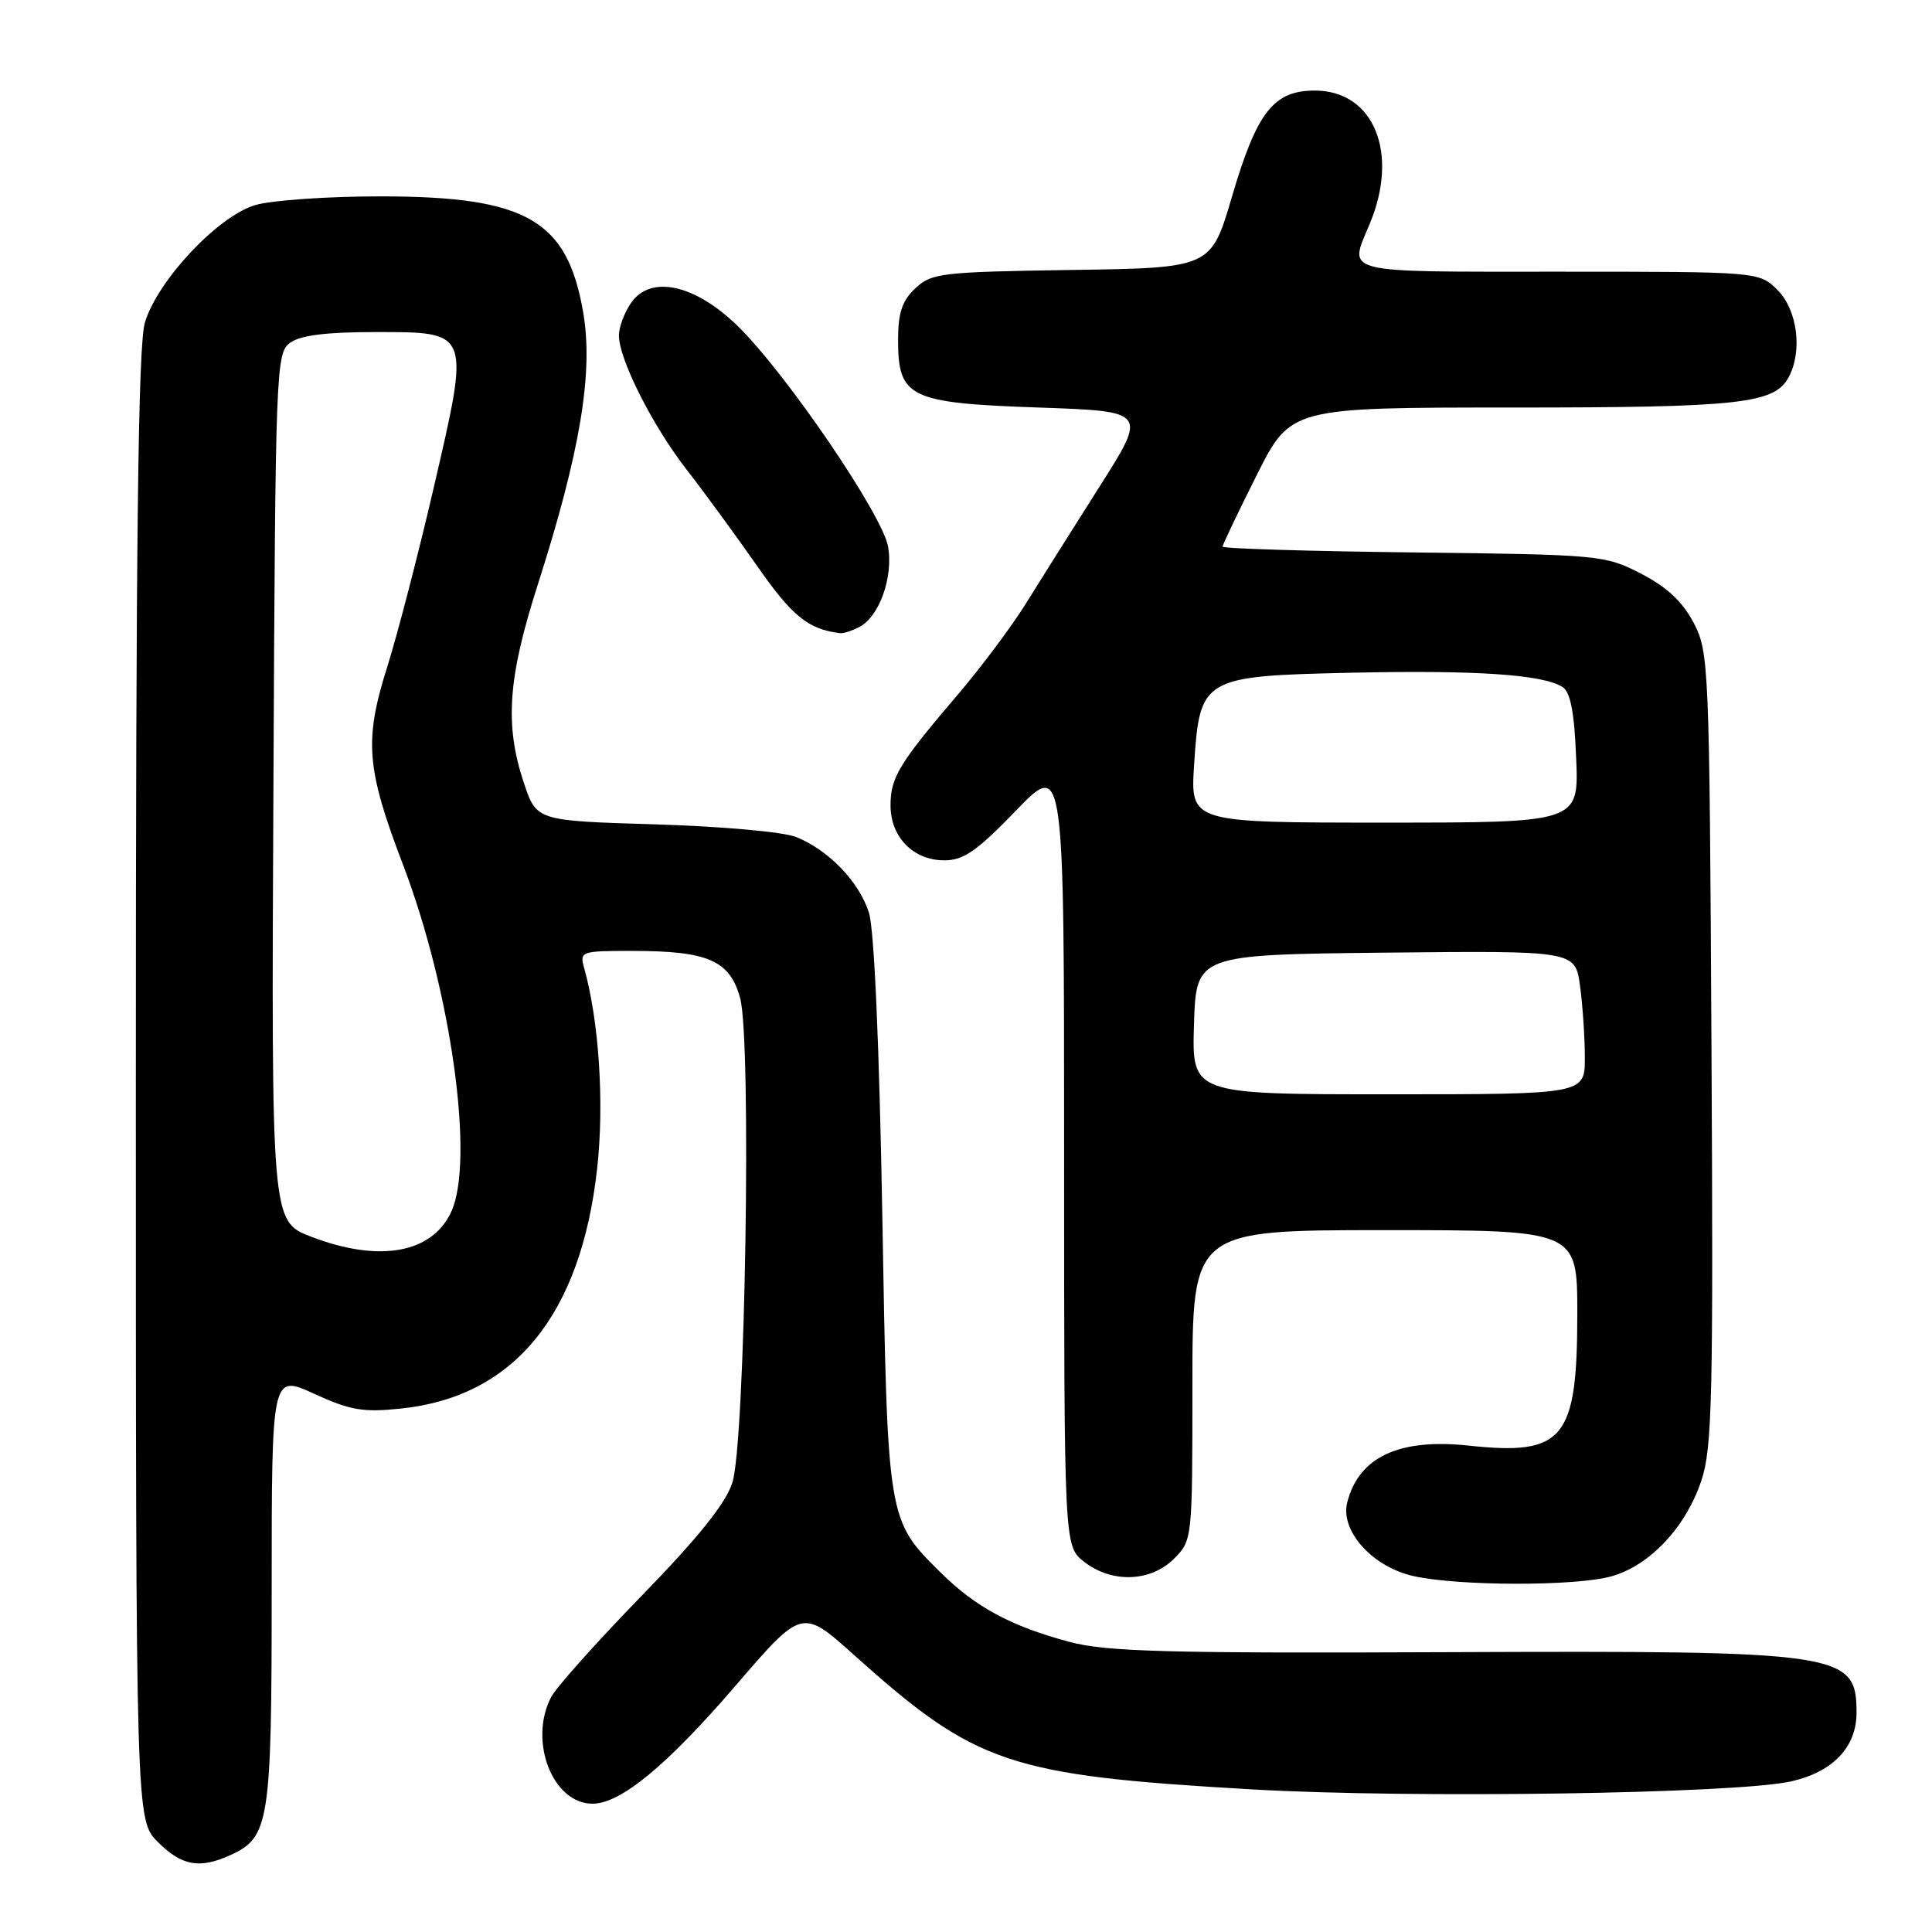 <?xml version="1.0" encoding="UTF-8" standalone="no"?>
<!DOCTYPE svg PUBLIC "-//W3C//DTD SVG 1.1//EN" "http://www.w3.org/Graphics/SVG/1.1/DTD/svg11.dtd" >
<svg xmlns="http://www.w3.org/2000/svg" xmlns:xlink="http://www.w3.org/1999/xlink" version="1.1" viewBox="0 0 256 256">
 <g >
 <path fill="currentColor"
d=" M 30.53 245.81 C 35.70 243.45 36.00 241.53 36.00 210.60 C 36.00 182.11 36.00 182.11 41.62 184.68 C 46.41 186.88 48.12 187.17 53.14 186.64 C 68.11 185.08 76.95 174.27 79.12 154.89 C 80.09 146.21 79.38 135.33 77.40 128.25 C 76.79 126.07 76.99 126.00 83.73 126.00 C 93.85 126.00 96.72 127.26 98.08 132.29 C 99.60 137.95 98.75 191.05 97.05 196.43 C 96.18 199.18 92.60 203.66 85.04 211.43 C 79.12 217.52 73.71 223.57 73.03 224.87 C 70.00 230.70 73.22 239.00 78.52 239.00 C 82.24 239.00 88.40 233.91 97.51 223.31 C 106.28 213.12 106.28 213.12 113.18 219.31 C 129.35 233.81 133.63 235.25 166.00 237.11 C 187.23 238.32 230.09 237.68 237.35 236.04 C 242.87 234.79 246.00 231.50 246.00 226.95 C 246.00 218.96 244.29 218.71 192.00 218.92 C 154.57 219.08 146.58 218.86 141.72 217.56 C 133.95 215.48 129.26 212.95 124.62 208.35 C 117.57 201.35 117.61 201.61 116.91 161.00 C 116.51 138.45 115.84 123.14 115.14 120.94 C 113.84 116.84 109.82 112.66 105.50 110.91 C 103.81 110.23 95.64 109.50 86.79 109.23 C 71.08 108.76 71.08 108.76 69.40 103.69 C 66.86 96.04 67.29 89.86 71.25 77.50 C 76.89 59.87 78.64 49.38 77.28 41.42 C 75.18 29.16 69.80 26.05 50.62 26.02 C 43.53 26.01 35.96 26.53 33.80 27.18 C 28.86 28.66 20.87 37.17 19.20 42.73 C 18.30 45.72 18.00 71.25 18.00 143.94 C 18.00 241.15 18.00 241.15 20.92 244.08 C 24.09 247.24 26.44 247.67 30.53 245.81 Z  M 213.49 208.88 C 218.60 207.46 223.38 202.37 225.45 196.16 C 226.88 191.86 227.03 185.04 226.78 138.89 C 226.51 87.96 226.44 86.39 224.41 82.51 C 222.94 79.72 220.86 77.77 217.44 76.01 C 212.66 73.55 212.03 73.49 187.28 73.20 C 173.38 73.04 162.00 72.69 162.00 72.43 C 162.00 72.17 164.03 67.92 166.51 62.98 C 171.02 54.00 171.02 54.00 200.36 54.00 C 230.61 54.00 235.13 53.50 237.02 49.96 C 238.86 46.52 238.17 41.08 235.55 38.45 C 233.09 36.00 233.09 36.00 206.55 36.00 C 177.32 36.00 178.70 36.35 181.50 29.65 C 185.43 20.25 182.03 12.00 174.22 12.00 C 168.75 12.00 166.54 14.84 163.24 26.06 C 160.47 35.50 160.47 35.50 142.02 35.77 C 124.72 36.03 123.44 36.18 121.29 38.20 C 119.54 39.84 119.00 41.44 119.00 45.02 C 119.00 52.69 120.47 53.41 137.62 54.00 C 152.03 54.50 152.03 54.50 145.68 64.50 C 142.19 70.00 137.80 76.97 135.92 80.00 C 134.04 83.02 130.00 88.42 126.95 92.00 C 119.11 101.18 118.00 103.02 118.00 106.72 C 118.00 110.92 121.02 114.00 125.13 114.00 C 127.67 114.00 129.45 112.77 134.63 107.40 C 141.00 100.81 141.00 100.81 141.00 152.83 C 141.00 204.85 141.00 204.85 143.63 206.93 C 147.29 209.80 152.45 209.64 155.55 206.55 C 157.99 204.10 158.00 204.03 158.00 183.55 C 158.00 163.00 158.00 163.00 183.50 163.00 C 209.00 163.00 209.00 163.00 209.00 174.05 C 209.00 190.75 207.23 192.90 194.60 191.55 C 185.37 190.56 180.03 193.07 178.51 199.10 C 177.57 202.86 181.86 207.63 187.30 208.84 C 193.23 210.17 208.75 210.20 213.49 208.88 Z  M 113.93 83.04 C 116.52 81.65 118.35 76.52 117.69 72.49 C 117.02 68.32 104.13 49.41 97.72 43.17 C 92.06 37.67 86.23 36.40 83.64 40.11 C 82.74 41.39 82.00 43.36 82.01 44.47 C 82.02 47.63 86.50 56.48 91.00 62.25 C 93.25 65.14 97.43 70.86 100.30 74.96 C 104.97 81.67 107.09 83.38 111.32 83.90 C 111.76 83.96 112.94 83.57 113.93 83.04 Z  M 41.23 163.87 C 35.95 161.84 35.95 161.84 36.23 104.34 C 36.49 48.74 36.56 46.79 38.44 45.42 C 39.79 44.43 43.23 44.00 49.71 44.00 C 62.39 44.00 62.30 43.76 57.48 64.58 C 55.45 73.34 52.66 84.09 51.28 88.47 C 48.23 98.16 48.54 101.84 53.43 114.66 C 59.78 131.31 62.90 153.73 59.81 160.53 C 57.28 166.08 50.26 167.34 41.23 163.87 Z  M 158.21 135.75 C 158.50 126.50 158.50 126.50 183.61 126.23 C 208.72 125.97 208.72 125.97 209.36 130.62 C 209.71 133.18 210.00 137.47 210.00 140.14 C 210.00 145.00 210.00 145.00 183.96 145.00 C 157.92 145.00 157.92 145.00 158.21 135.75 Z  M 158.22 101.42 C 158.97 89.76 159.28 89.58 179.10 89.14 C 195.51 88.78 204.36 89.37 207.01 91.01 C 208.09 91.67 208.60 94.27 208.85 100.46 C 209.21 109.00 209.21 109.00 183.47 109.00 C 157.74 109.00 157.74 109.00 158.22 101.42 Z "/>
</g>
</svg>